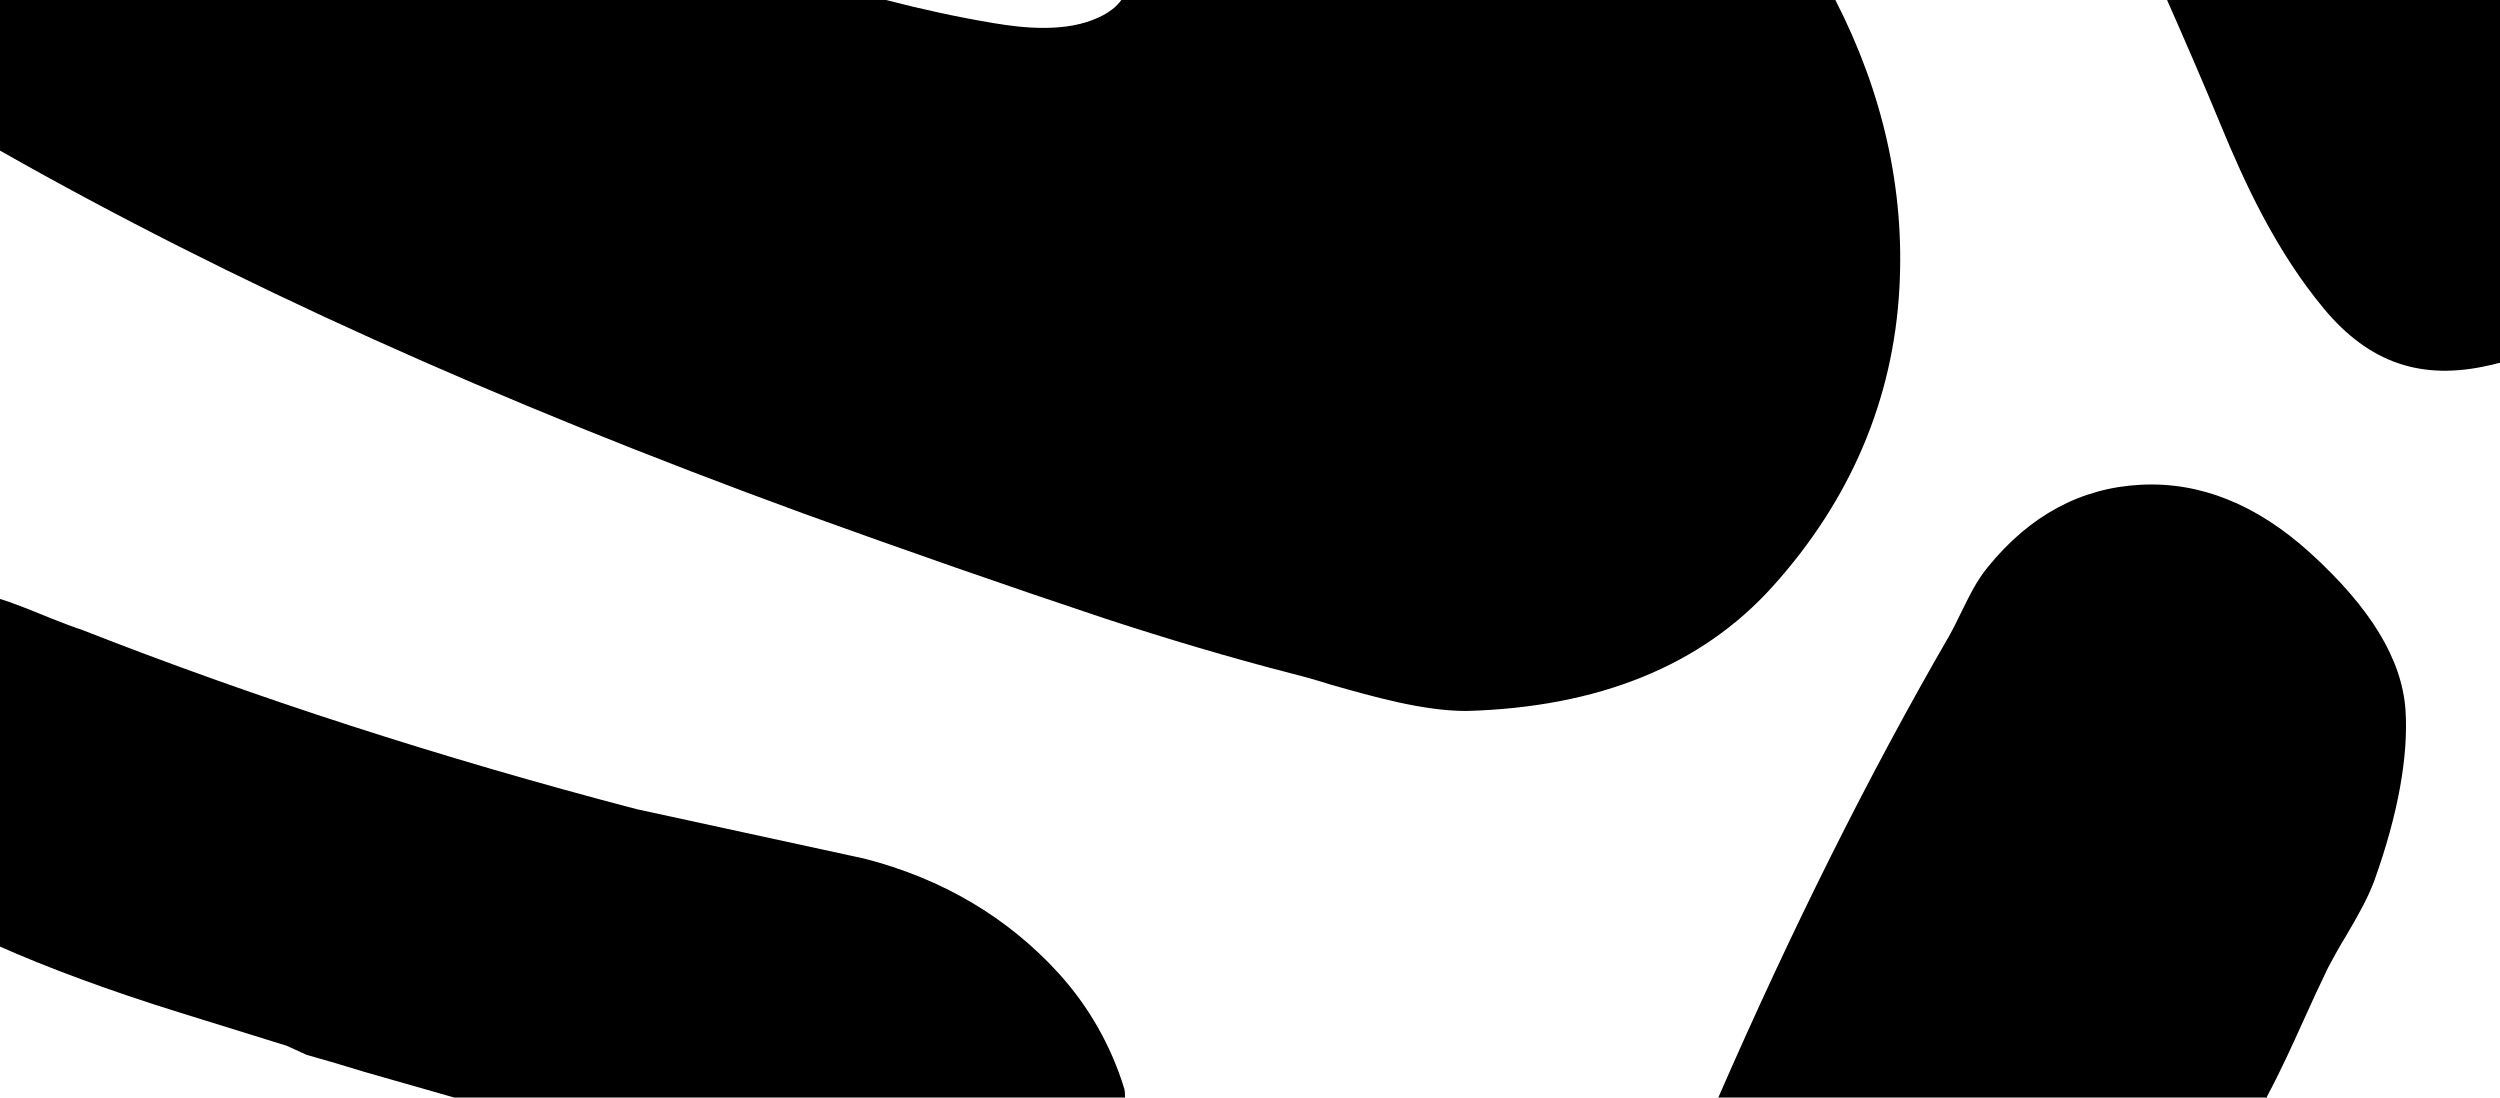 <svg xmlns="http://www.w3.org/2000/svg" xmlns:xlink="http://www.w3.org/1999/xlink" viewBox="0 0 410 180">
  <defs>
    <path id="SVGID_85_" d="M-1431.6-659.4h1680v1205h-1680z"/>
  </defs>
  <g id="Layer_1">
    <defs>
      <path id="SVGID_83_" d="M-354.9-108.8c-.4-.2-.9-.1-1.2.3-.2.2-.4.5-.5.8-.2.7-.1 1.4.2 2.1.7 1.8 2.2 3.1 3.7 3.6.4.1.8.2 1.2.2.5 0 1.5.1 1.8-.6.2-.6-.2-1.3-.5-1.8-.6-1-1.4-1.8-2.2-2.5l-1.2-.9c-.4-.3-.7-.8-1.2-1 0-.2 0-.2-.1-.2"/>
    </defs>
    <clipPath id="SVGID_2_">
      <use xlink:href="#SVGID_83_" overflow="visible"/>
    </clipPath>
    <g clip-path="url(#SVGID_2_)">
      <defs>
        <use xlink:href="#SVGID_85_"/>
      </defs>
      <clipPath id="SVGID_4_">
        <use xlink:href="#SVGID_85_" overflow="visible"/>
      </clipPath>
    </g>
    <defs>
      <path id="SVGID_87_" d="M-349.6-111.5c1.4 1 2.6 3 4.4 3.6 1.4-.1 2.1-1.2 3.4-1.5 4.2-1 8.4.2 11.8-1.8 2.4-1.5 6.6-5.3.6-6.8-4.1-1-8.2-1.3-11-.2-2.8 1-5.7 6.4-9.2 6.7"/>
    </defs>
    <clipPath id="SVGID_6_">
      <use xlink:href="#SVGID_87_" overflow="visible"/>
    </clipPath>
    <g clip-path="url(#SVGID_6_)">
      <defs>
        <use id="SVGID_89_" xlink:href="#SVGID_85_"/>
      </defs>
      <clipPath id="SVGID_8_">
        <use xlink:href="#SVGID_89_" overflow="visible"/>
      </clipPath>
    </g>
    <defs>
      <path id="SVGID_91_" d="M-346.8-133c-.4-.2-.9-.1-1.2.3-.2.2-.4.5-.5.8-.2.7-.1 1.4.2 2.1.7 1.8 2.2 3.1 3.7 3.6.4.1.8.2 1.2.2.5 0 1.5.1 1.8-.6.2-.6-.2-1.3-.5-1.8-.6-1-1.4-1.8-2.2-2.5l-1.2-.9c-.4-.3-.7-.8-1.2-1 0-.2-.1-.2-.1-.2"/>
    </defs>
    <clipPath id="SVGID_10_">
      <use xlink:href="#SVGID_91_" overflow="visible"/>
    </clipPath>
    <g clip-path="url(#SVGID_10_)">
      <defs>
        <use id="SVGID_93_" xlink:href="#SVGID_85_"/>
      </defs>
      <clipPath id="SVGID_12_">
        <use xlink:href="#SVGID_93_" overflow="visible"/>
      </clipPath>
    </g>
    <defs>
      <path id="SVGID_95_" d="M-343.5-134.7c1.4 1 2.6 3 4.4 3.6 1.4-.1 2.1-1.2 3.4-1.5 4.2-1 8.4.2 11.8-1.8 2.4-1.5 6.6-5.3.6-6.8-4.1-1-8.2-1.3-11-.2-2.9 1-5.7 6.4-9.2 6.7"/>
    </defs>
    <clipPath id="SVGID_14_">
      <use xlink:href="#SVGID_95_" overflow="visible"/>
    </clipPath>
    <g clip-path="url(#SVGID_14_)">
      <defs>
        <use id="SVGID_97_" xlink:href="#SVGID_85_"/>
      </defs>
      <clipPath id="SVGID_16_">
        <use xlink:href="#SVGID_97_" overflow="visible"/>
      </clipPath>
    </g>
    <g>
      <defs>
        <path id="SVGID_99_" d="M-308.4-129c-.4-.1-.9-.1-1.2.2-.2.1-.4.3-.5.4-.2.4-.1.8.2 1.2.7 1.1 2.2 1.8 3.7 2.1.4.1.8.1 1.2.1.5 0 1.5.1 1.8-.3.2-.3-.2-.8-.5-1-.6-.6-1.4-1-2.2-1.4-.4-.2-.8-.4-1.2-.5-.4-.2-.7-.4-1.2-.6 0-.2-.1-.2-.1-.2"/>
      </defs>
      <clipPath id="SVGID_18_">
        <use xlink:href="#SVGID_99_" overflow="visible"/>
      </clipPath>
      <g clip-path="url(#SVGID_18_)">
        <defs>
          <use id="SVGID_101_" xlink:href="#SVGID_85_"/>
        </defs>
        <clipPath id="SVGID_20_">
          <use xlink:href="#SVGID_101_" overflow="visible"/>
        </clipPath>
      </g>
    </g>
    <g>
      <defs>
        <path id="SVGID_103_" d="M-306.1-129.3c1 .9 1.9 2.7 3.2 3.3 1-.1 1.5-1.1 2.5-1.4 3.1-.9 6.2.2 8.7-1.7 1.7-1.3 4.9-4.8.4-6.2-3-.9-6-1.1-8.2-.1-2 .9-4 5.8-6.6 6.1"/>
      </defs>
      <clipPath id="SVGID_22_">
        <use xlink:href="#SVGID_103_" overflow="visible"/>
      </clipPath>
      <g clip-path="url(#SVGID_22_)">
        <defs>
          <use id="SVGID_105_" xlink:href="#SVGID_85_"/>
        </defs>
        <clipPath id="SVGID_24_">
          <use xlink:href="#SVGID_105_" overflow="visible"/>
        </clipPath>
      </g>
    </g>
    <g>
      <defs>
        <path id="SVGID_107_" d="M-303.4-147.2c-.4-.1-.9-.1-1.2.2-.2.1-.4.3-.5.4-.2.4-.1.8.2 1.2.7 1.1 2.2 1.8 3.7 2.1.4.1.8.1 1.2.1.5 0 1.5.1 1.8-.3.2-.3-.2-.8-.5-1-.6-.6-1.4-1-2.2-1.4-.4-.2-.8-.4-1.2-.5-.4-.2-.7-.4-1.2-.6 0-.1 0-.2-.1-.2"/>
      </defs>
      <clipPath id="SVGID_26_">
        <use xlink:href="#SVGID_107_" overflow="visible"/>
      </clipPath>
      <g clip-path="url(#SVGID_26_)">
        <defs>
          <use id="SVGID_109_" xlink:href="#SVGID_85_"/>
        </defs>
        <clipPath id="SVGID_28_">
          <use xlink:href="#SVGID_109_" overflow="visible"/>
        </clipPath>
      </g>
    </g>
    <g>
      <defs>
        <path id="SVGID_111_" d="M-301.1-148.5c1.1.9 1.9 2.7 3.2 3.3 1-.1 1.5-1.1 2.5-1.4 3.1-.9 6.2.2 8.7-1.7 1.7-1.3 4.9-4.8.4-6.2-3-.9-6-1.1-8.2-.1-1.9.9-4 5.8-6.6 6.1"/>
      </defs>
      <clipPath id="SVGID_30_">
        <use xlink:href="#SVGID_111_" overflow="visible"/>
      </clipPath>
      <g clip-path="url(#SVGID_30_)">
        <defs>
          <use id="SVGID_113_" xlink:href="#SVGID_85_"/>
        </defs>
        <clipPath id="SVGID_32_">
          <use xlink:href="#SVGID_113_" overflow="visible"/>
        </clipPath>
      </g>
    </g>
    <g>
      <defs>
        <path id="SVGID_115_" d="M-271.8-145.2c-.2-.1-.5 0-.7.1l-.3.3c-.1.3 0 .6.1.9.4.8 1.3 1.3 2.1 1.5.2.1.5.1.7.1.3 0 .9.1 1-.3.1-.3-.1-.6-.3-.8-.4-.4-.8-.8-1.3-1.1-.2-.1-.4-.3-.7-.4-.2-.1-.4-.3-.7-.4l.1.1"/>
      </defs>
      <clipPath id="SVGID_34_">
        <use xlink:href="#SVGID_115_" overflow="visible"/>
      </clipPath>
      <g clip-path="url(#SVGID_34_)">
        <defs>
          <use id="SVGID_117_" xlink:href="#SVGID_85_"/>
        </defs>
        <clipPath id="SVGID_36_">
          <use xlink:href="#SVGID_117_" overflow="visible"/>
        </clipPath>
      </g>
    </g>
    <g>
      <defs>
        <path id="SVGID_119_" d="M-269.8-147.5c.9.7 1.6 1.9 2.7 2.3.8-.1 1.3-.8 2.1-1 2.6-.7 5.1.2 7.2-1.2 1.4-.9 4-3.4.4-4.4-2.5-.7-5-.8-6.7-.1-1.8.8-3.5 4.2-5.7 4.4"/>
      </defs>
      <clipPath id="SVGID_38_">
        <use xlink:href="#SVGID_119_" overflow="visible"/>
      </clipPath>
      <g clip-path="url(#SVGID_38_)">
        <defs>
          <use id="SVGID_121_" xlink:href="#SVGID_85_"/>
        </defs>
        <clipPath id="SVGID_40_">
          <use xlink:href="#SVGID_121_" overflow="visible"/>
        </clipPath>
      </g>
    </g>
    <g>
      <defs>
        <path id="SVGID_123_" d="M-266.7-160.3c-.2-.1-.5 0-.7.1l-.3.3c-.1.3 0 .6.1.9.4.8 1.3 1.3 2.1 1.5.2.1.5.1.7.1.3 0 .9.1 1-.3.1-.3-.1-.6-.3-.8-.4-.4-.8-.8-1.3-1.1-.2-.1-.4-.3-.7-.4-.2-.1-.4-.3-.7-.4l.1.1"/>
      </defs>
      <clipPath id="SVGID_42_">
        <use xlink:href="#SVGID_123_" overflow="visible"/>
      </clipPath>
      <g clip-path="url(#SVGID_42_)">
        <defs>
          <use id="SVGID_125_" xlink:href="#SVGID_85_"/>
        </defs>
        <clipPath id="SVGID_44_">
          <use xlink:href="#SVGID_125_" overflow="visible"/>
        </clipPath>
      </g>
    </g>
    <g>
      <defs>
        <path id="SVGID_127_" d="M-265.7-161.6c.9.7 1.6 1.9 2.7 2.3.8-.1 1.3-.8 2.1-1 2.6-.7 5.1.2 7.2-1.2 1.4-.9 4-3.4.4-4.4-2.5-.7-5-.8-6.7-.1-1.9.7-3.6 4.2-5.7 4.4"/>
      </defs>
      <clipPath id="SVGID_46_">
        <use xlink:href="#SVGID_127_" overflow="visible"/>
      </clipPath>
      <g clip-path="url(#SVGID_46_)">
        <defs>
          <use id="SVGID_129_" xlink:href="#SVGID_85_"/>
        </defs>
        <clipPath id="SVGID_48_">
          <use xlink:href="#SVGID_129_" overflow="visible"/>
        </clipPath>
      </g>
    </g>
    <path class="st120" d="M290.7 96.2c12.8-14.2 19.8-30.7 20.8-48.9.9-16.2-2.7-32.1-10.5-47.3H183.9c-.8 1.1-1.9 2-3.6 2.8-5.4 2.6-12.5 1.8-17.3 1-6-1-11.9-2.3-17.7-3.8H0v24.7c37.9 21.5 81.1 41 132 59.6 16.3 5.9 32.9 11.7 49.4 17.2 9.8 3.2 20.1 6.3 30.6 9 2 .5 4.1 1.1 6.3 1.8 7.1 2 15.1 4.3 22.2 4.3 21.6-.6 38.5-7.4 50.2-20.4zM381.1 50.6c7.4 8.9 16 11.9 27.2 9.3.6-.1 1.1-.3 1.7-.4V0h-54.6c3 6.8 6 13.7 8.8 20.5 4 9.7 9.1 20.7 16.9 30.1zM173.6 159.6c-8.3-9.1-19-15.5-31.9-18.8l-37.3-8.1c-32.1-8.4-62.7-18.3-91.2-29.5-.4-.1-2.2-.7-8.8-3.4-1.6-.6-3.1-1.2-4.5-1.6v57c7.9 3.5 17.8 7.2 29.7 10.9l17.4 5.4 3.3 1.5c3.2.9 6.3 1.8 9.5 2.8l14.7 4.2h110c0-.5 0-.9-.1-1.4-2.2-7.2-5.9-13.6-10.8-19zM371.8 179.8c2.2-4.1 4.1-8.3 6-12.5 1.3-2.9 2.6-5.7 4-8.6.9-1.7 1.9-3.5 3-5.3 1.7-2.9 3.5-6 4.6-9 3.9-10.9 5.6-20.4 5.1-28-.6-8.3-5.7-16.7-15.6-25.7-8.8-8-18.1-11.7-27.8-11.2-9.8.5-18.2 5-25.1 13.5-1.9 2.3-3.1 4.9-4.3 7.3-.7 1.4-1.3 2.7-2.1 4.1-13.3 23-25.8 48.1-37.8 75.6h90.1c-.2-.1-.1-.1-.1-.2z"/>
  </g>
</svg>
